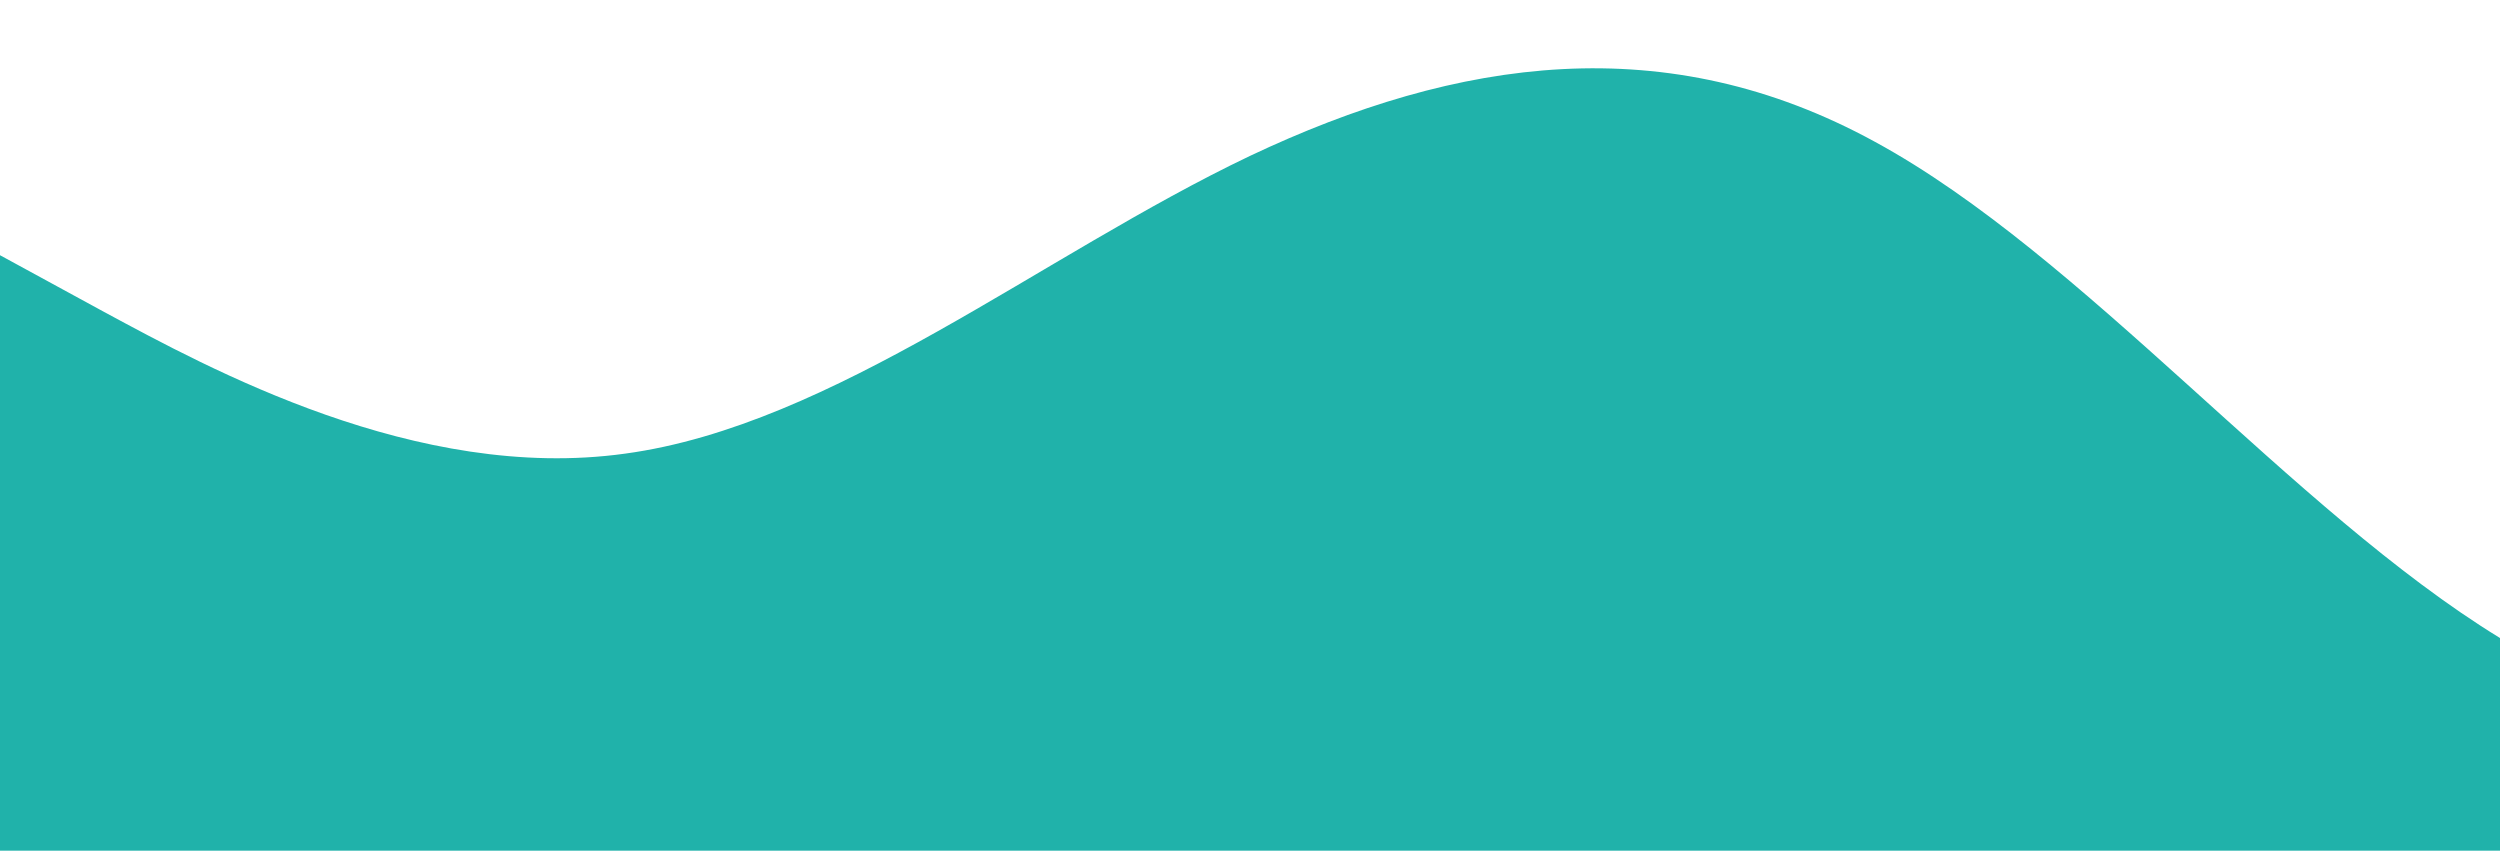 <?xml version="1.0" standalone="no"?>
<svg xmlns:xlink="http://www.w3.org/1999/xlink" id="wave" style="transform:rotate(0deg); transition: 0.3s" viewBox="0 0 1440 490" version="1.1" xmlns="http://www.w3.org/2000/svg"><defs><linearGradient id="sw-gradient-0" x1="0" x2="0" y1="1" y2="0"><stop stop-color="rgba(32, 178, 170, 1)" offset="0%"/><stop stop-color="rgba(32, 178, 170, 1)" offset="100%"/></linearGradient></defs><path style="transform:translate(0, 0px); opacity:1" fill="url(#sw-gradient-0)" d="M0,147L60,179.7C120,212,240,278,360,261.3C480,245,600,147,720,89.8C840,33,960,16,1080,81.7C1200,147,1320,294,1440,367.5C1560,441,1680,441,1800,408.3C1920,376,2040,310,2160,285.8C2280,261,2400,278,2520,269.5C2640,261,2760,229,2880,253.2C3000,278,3120,359,3240,343C3360,327,3480,212,3600,187.8C3720,163,3840,229,3960,253.2C4080,278,4200,261,4320,228.7C4440,196,4560,147,4680,130.7C4800,114,4920,131,5040,155.2C5160,180,5280,212,5400,253.2C5520,294,5640,343,5760,351.2C5880,359,6000,327,6120,334.8C6240,343,6360,392,6480,392C6600,392,6720,343,6840,318.5C6960,294,7080,294,7200,318.5C7320,343,7440,392,7560,359.3C7680,327,7800,212,7920,147C8040,82,8160,65,8280,106.2C8400,147,8520,245,8580,294L8640,343L8640,490L8580,490C8520,490,8400,490,8280,490C8160,490,8040,490,7920,490C7800,490,7680,490,7560,490C7440,490,7320,490,7200,490C7080,490,6960,490,6840,490C6720,490,6600,490,6480,490C6360,490,6240,490,6120,490C6000,490,5880,490,5760,490C5640,490,5520,490,5400,490C5280,490,5160,490,5040,490C4920,490,4800,490,4680,490C4560,490,4440,490,4320,490C4200,490,4080,490,3960,490C3840,490,3720,490,3600,490C3480,490,3360,490,3240,490C3120,490,3000,490,2880,490C2760,490,2640,490,2520,490C2400,490,2280,490,2160,490C2040,490,1920,490,1800,490C1680,490,1560,490,1440,490C1320,490,1200,490,1080,490C960,490,840,490,720,490C600,490,480,490,360,490C240,490,120,490,60,490L0,490Z"/></svg>
